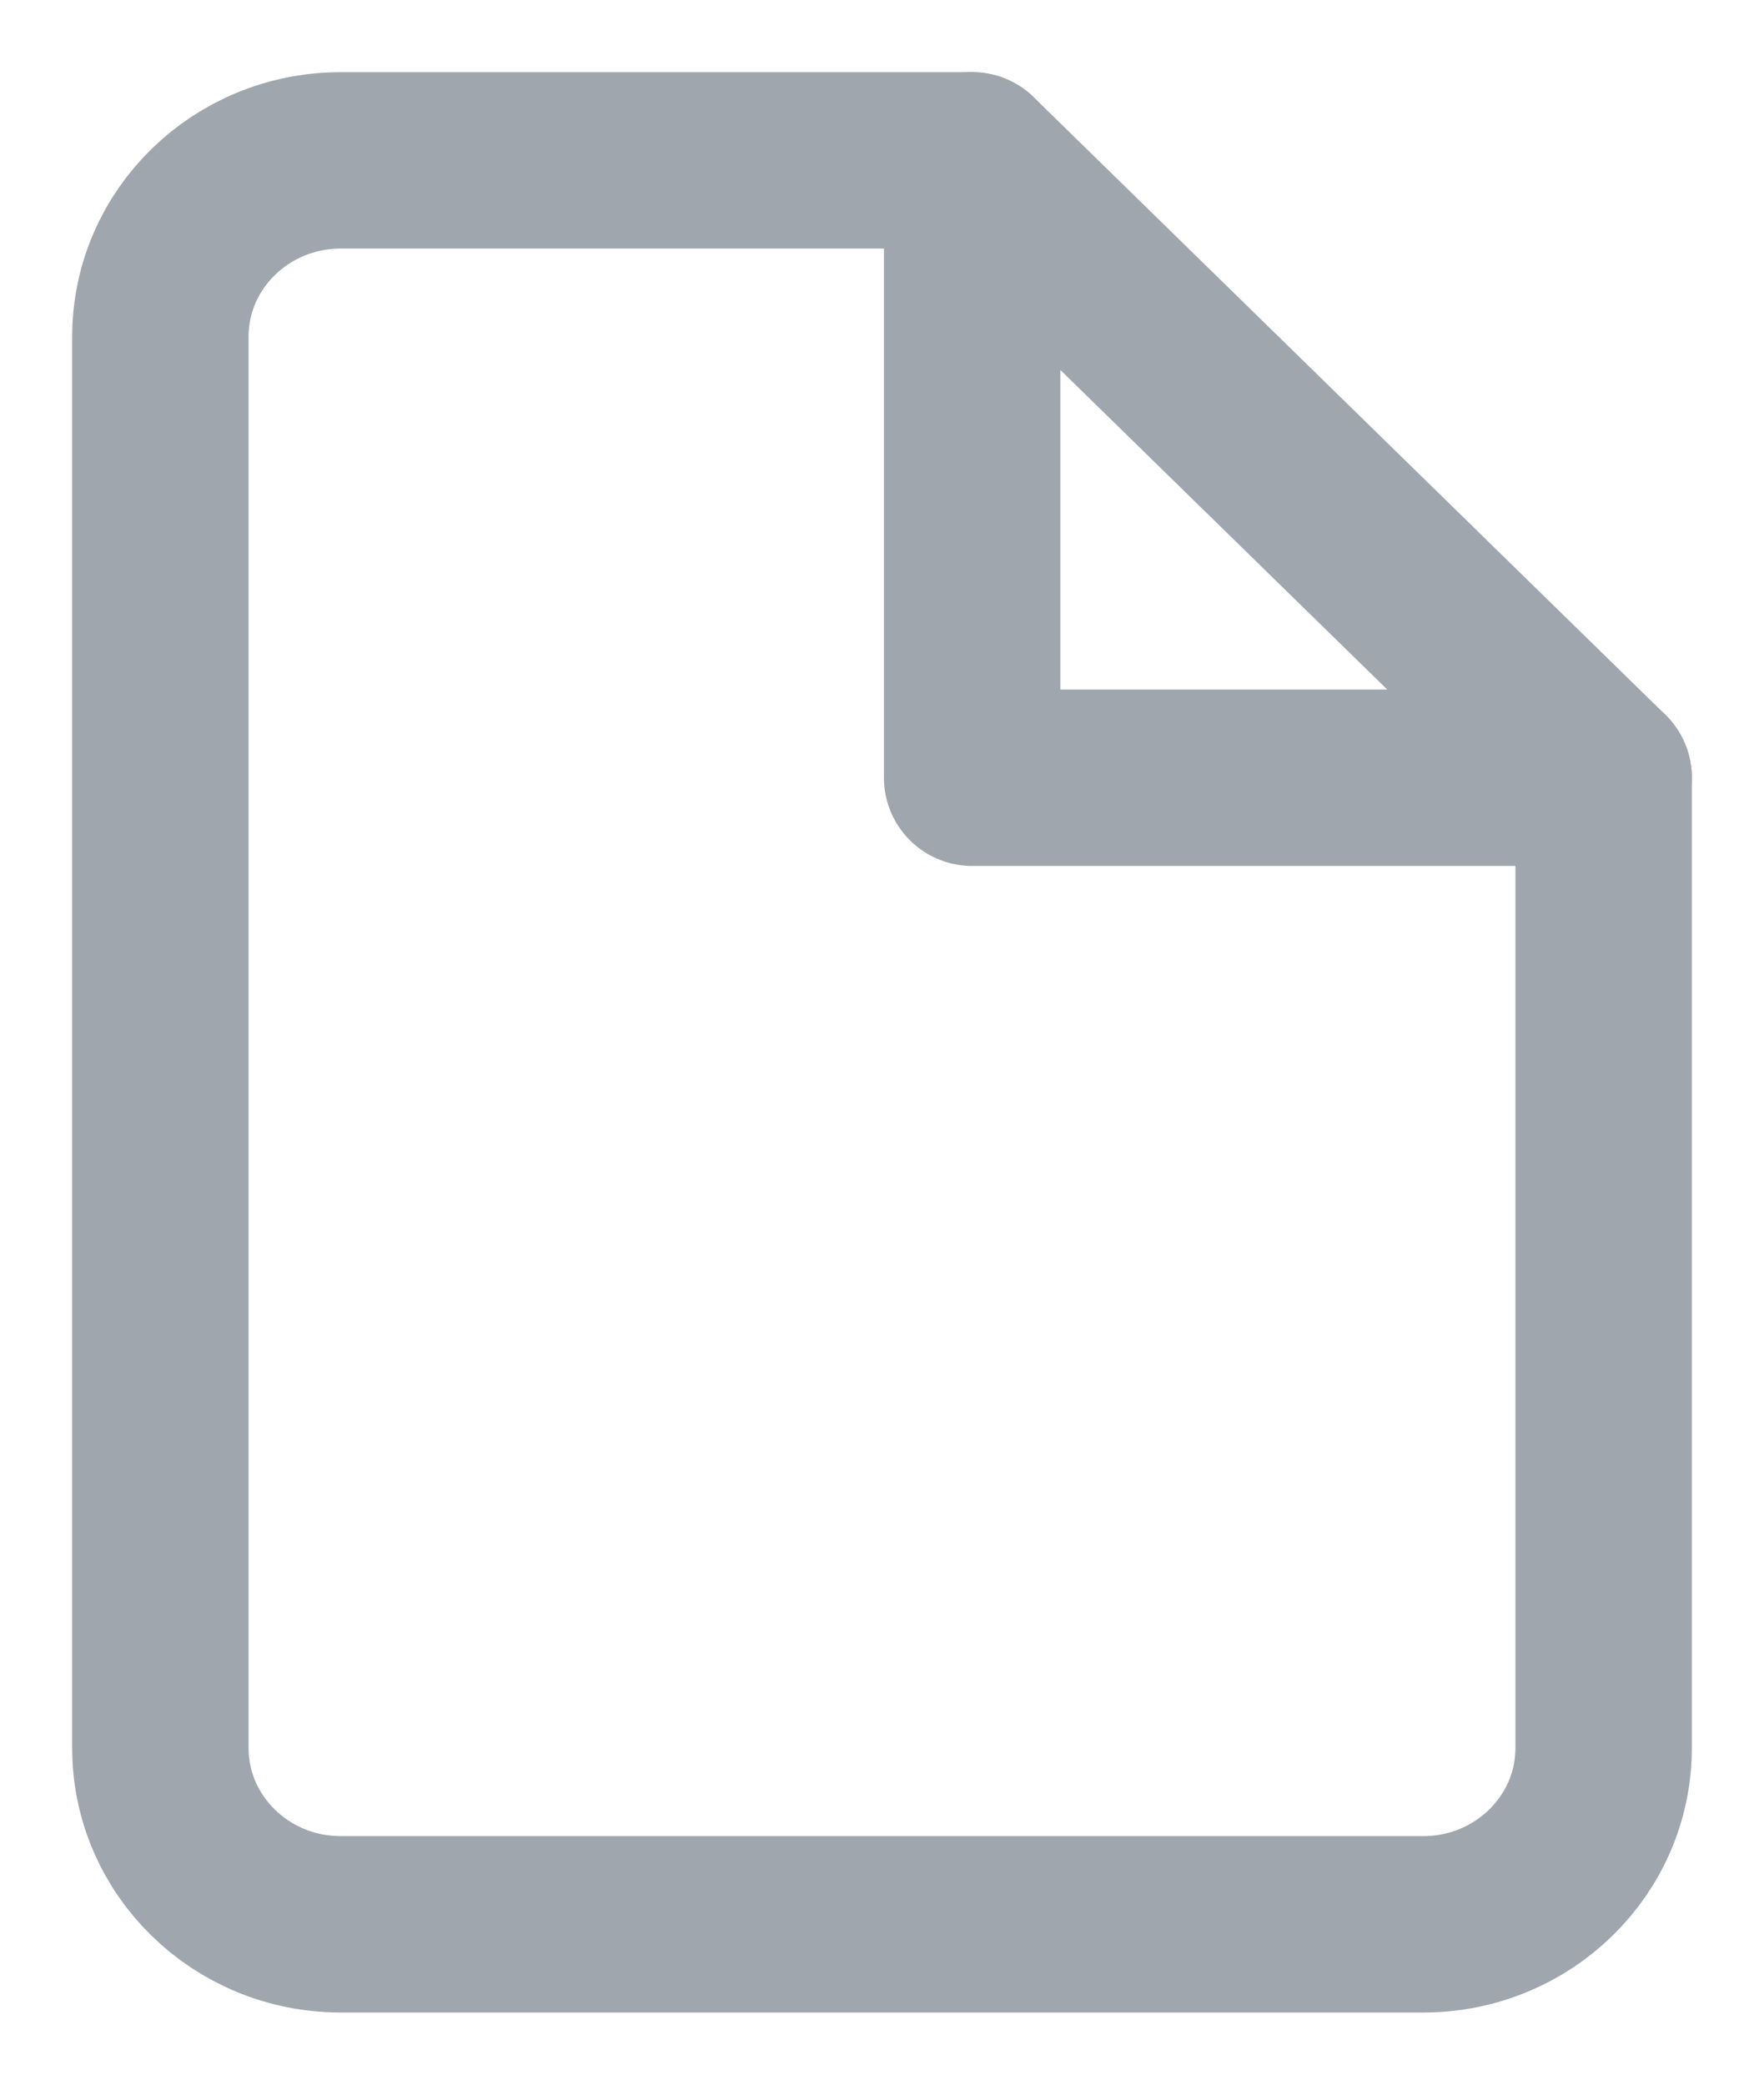 <?xml version="1.0" encoding="UTF-8"?>
<svg width="11px" height="13px" viewBox="0 0 11 13" version="1.1" xmlns="http://www.w3.org/2000/svg" xmlns:xlink="http://www.w3.org/1999/xlink">
    <!-- Generator: Sketch 53.2 (72643) - https://sketchapp.com -->
    <title>file</title>
    <desc>Created with Sketch.</desc>
    <g id="HNS-Domains" stroke="none" stroke-width="1" fill="none" fill-rule="evenodd" stroke-linecap="round" stroke-linejoin="round">
        <g id="hns_manage" transform="translate(-562, -447)" stroke="#A0A6AE" stroke-width="1.1">
            <g id="Group-6" transform="translate(250, 179)">
                <g id="Group-5-Copy-3" transform="translate(0, 254)">
                    <g id="Group-2" transform="translate(302, 8)">
                        <g id="file" transform="translate(11, 7)">
                            <path d="M5.062,0 L1.125,0 C0.504,0 0,0.492 0,1.1 L0,9.9 C0,10.508 0.504,11 1.125,11 L7.875,11 C8.496,11 9,10.508 9,9.9 L9,3.85 L5.062,0 Z" id="Path"></path>
                            <polyline id="Path" points="5.062 0 5.062 3.85 9 3.85"></polyline>
                        </g>
                    </g>
                </g>
            </g>
        </g>
    </g>
</svg>